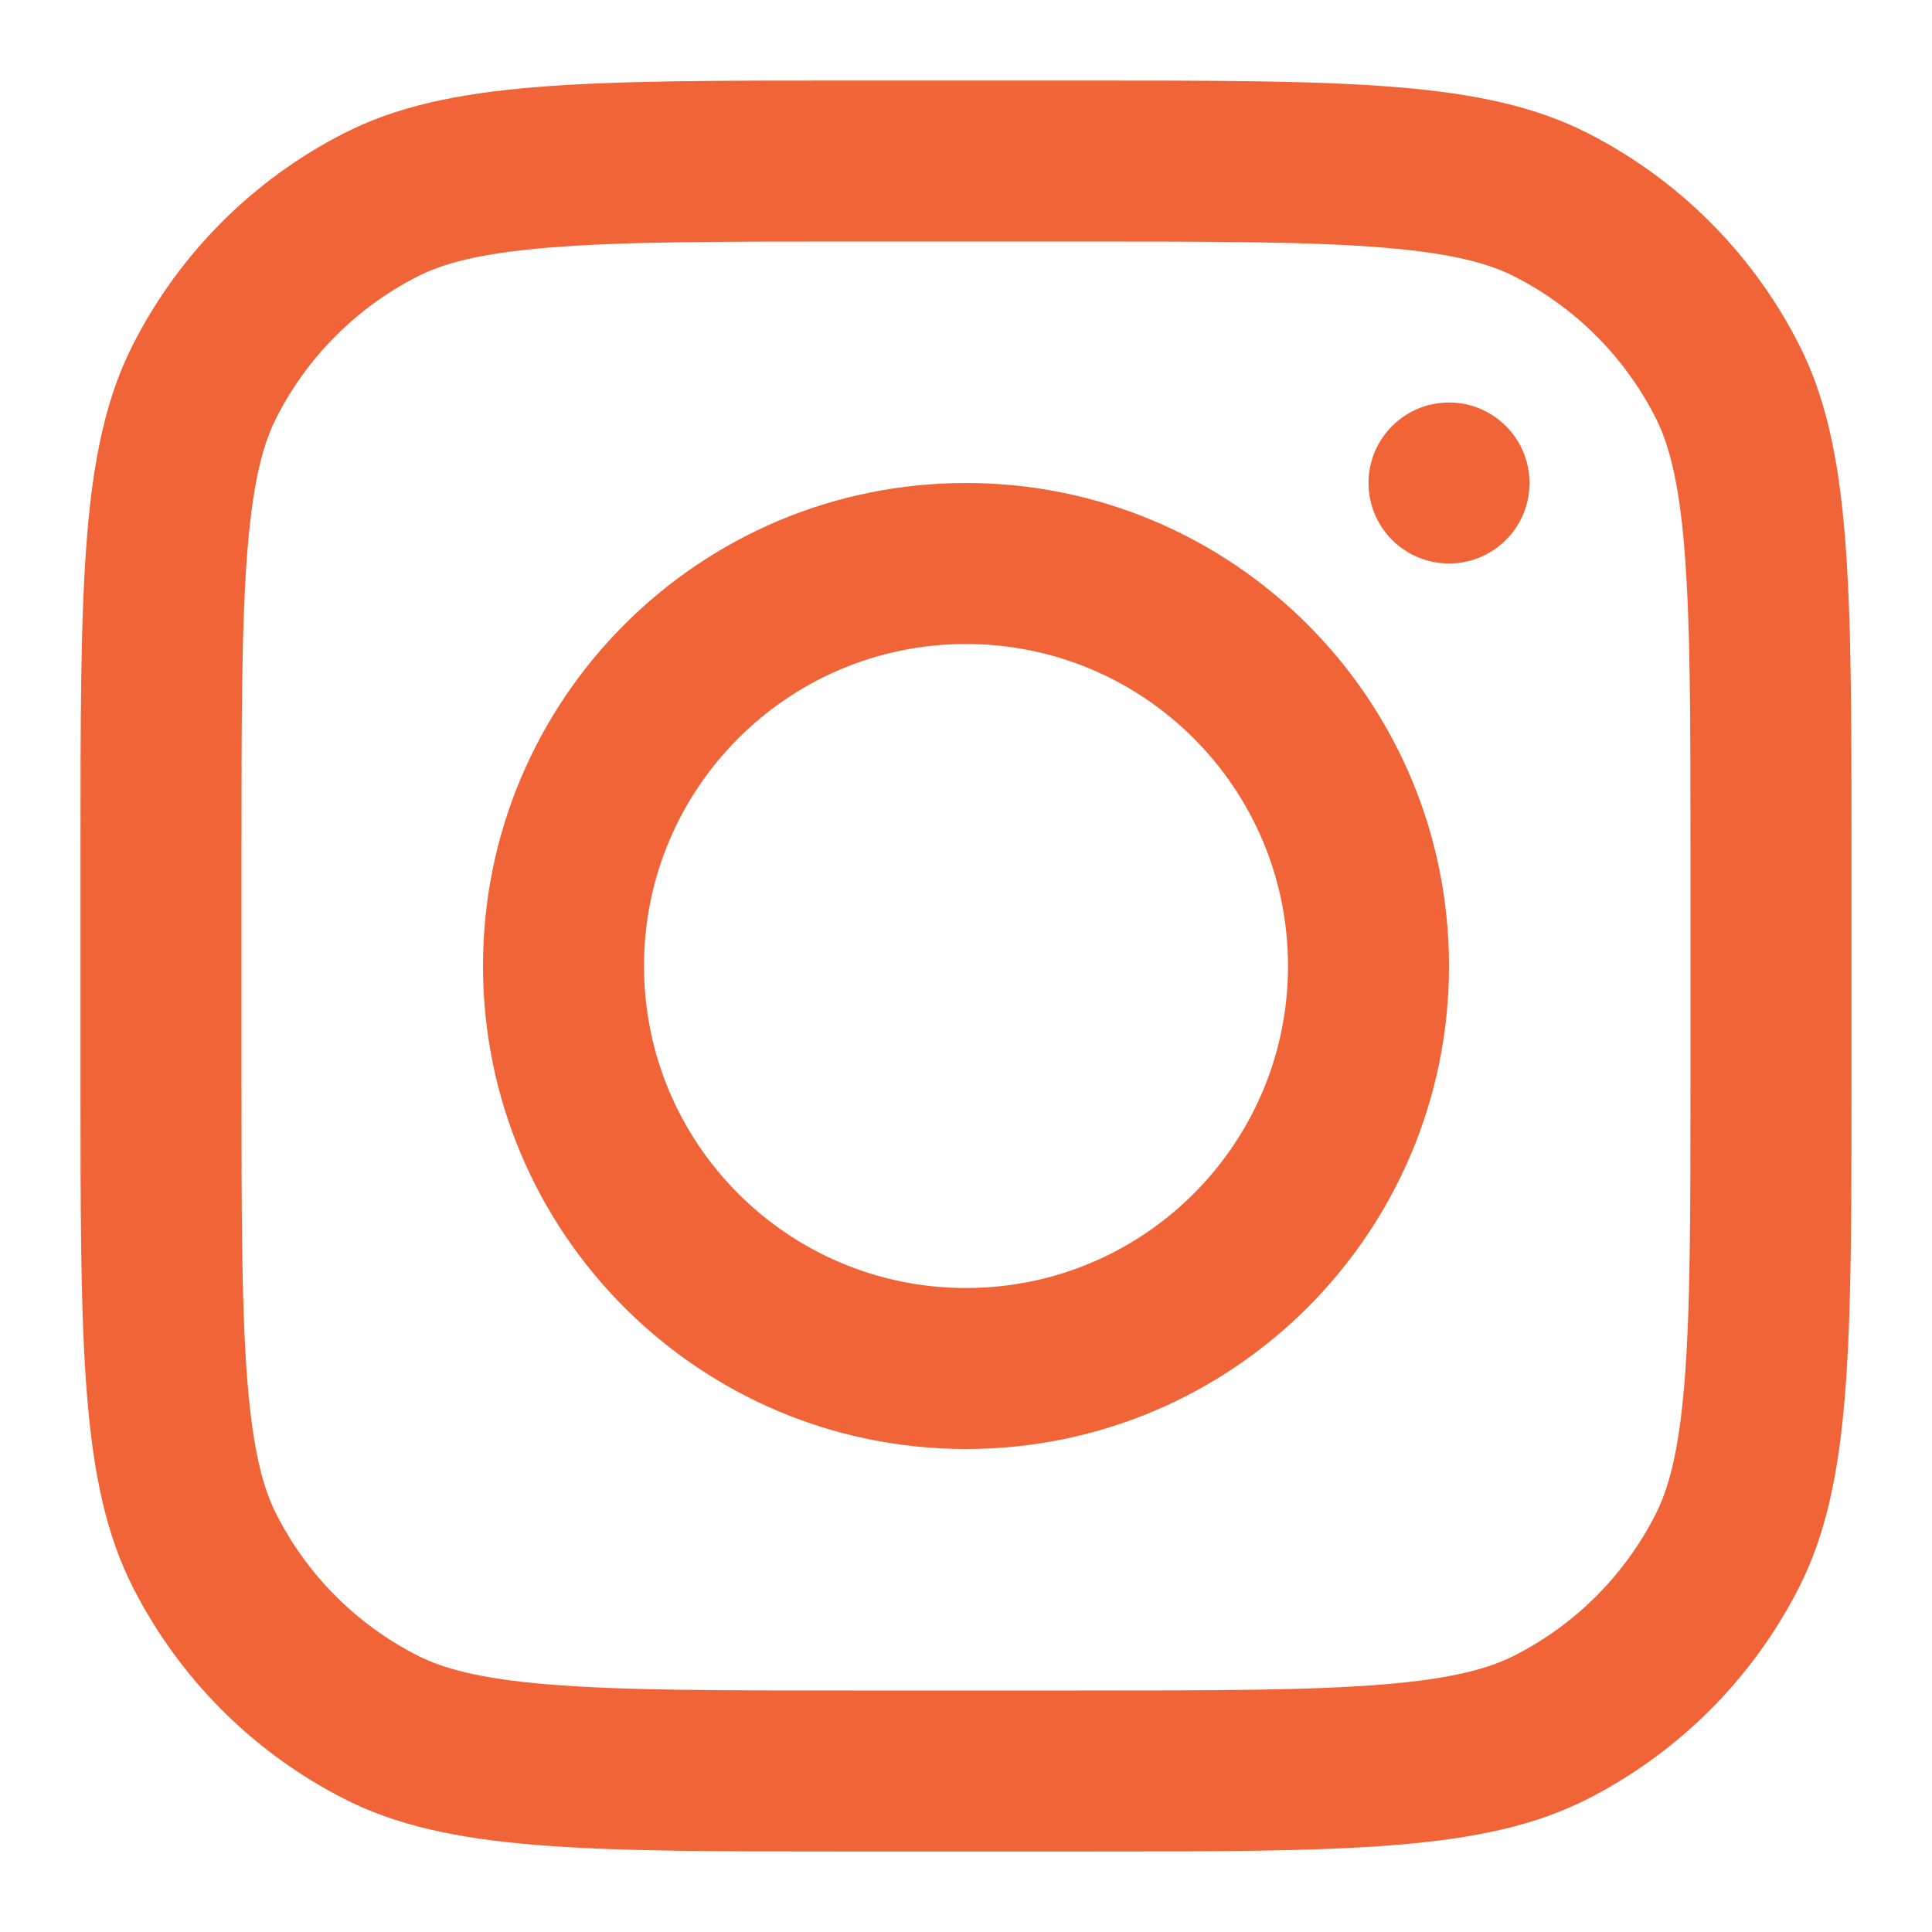 <svg width="79" height="79" viewBox="0 0 79 79" fill="none" xmlns="http://www.w3.org/2000/svg">
<path fill-rule="evenodd" clip-rule="evenodd" d="M39.5 59.25C50.408 59.25 59.25 50.408 59.25 39.5C59.25 28.592 50.408 19.75 39.5 19.75C28.592 19.75 19.75 28.592 19.75 39.5C19.75 50.408 28.592 59.25 39.5 59.25ZM39.5 52.667C46.772 52.667 52.667 46.772 52.667 39.5C52.667 32.228 46.772 26.333 39.5 26.333C32.228 26.333 26.333 32.228 26.333 39.5C26.333 46.772 32.228 52.667 39.5 52.667Z" fill="#F06437"/>
<path d="M59.251 16.458C57.433 16.458 55.959 17.932 55.959 19.75C55.959 21.568 57.433 23.041 59.251 23.041C61.069 23.041 62.542 21.568 62.542 19.75C62.542 17.932 61.069 16.458 59.251 16.458Z" fill="#F06437"/>
<path fill-rule="evenodd" clip-rule="evenodd" d="M5.444 14.076C3.291 18.3 3.291 23.831 3.291 34.892V44.109C3.291 55.17 3.291 60.7 5.444 64.925C7.337 68.641 10.358 71.662 14.075 73.556C18.299 75.709 23.83 75.709 34.891 75.709H44.108C55.169 75.709 60.699 75.709 64.924 73.556C68.64 71.662 71.662 68.641 73.555 64.925C75.708 60.7 75.708 55.17 75.708 44.109V34.892C75.708 23.831 75.708 18.3 73.555 14.076C71.662 10.36 68.64 7.338 64.924 5.445C60.699 3.292 55.169 3.292 44.108 3.292H34.891C23.83 3.292 18.299 3.292 14.075 5.445C10.358 7.338 7.337 10.36 5.444 14.076ZM44.108 9.875H34.891C29.252 9.875 25.418 9.88 22.455 10.123C19.569 10.358 18.093 10.786 17.064 11.31C14.586 12.573 12.572 14.587 11.309 17.064C10.785 18.094 10.357 19.57 10.122 22.456C9.879 25.419 9.874 29.253 9.874 34.892V44.109C9.874 49.748 9.879 53.581 10.122 56.544C10.357 59.431 10.785 60.907 11.309 61.936C12.572 64.414 14.586 66.428 17.064 67.69C18.093 68.215 19.569 68.642 22.455 68.878C25.418 69.12 29.252 69.125 34.891 69.125H44.108C49.747 69.125 53.58 69.12 56.543 68.878C59.43 68.642 60.906 68.215 61.935 67.69C64.413 66.428 66.427 64.414 67.689 61.936C68.214 60.907 68.641 59.431 68.877 56.544C69.119 53.581 69.124 49.748 69.124 44.109V34.892C69.124 29.253 69.119 25.419 68.877 22.456C68.641 19.57 68.214 18.094 67.689 17.064C66.427 14.587 64.413 12.573 61.935 11.31C60.906 10.786 59.43 10.358 56.543 10.123C53.58 9.88 49.747 9.875 44.108 9.875Z" fill="#F06437"/>
</svg>
